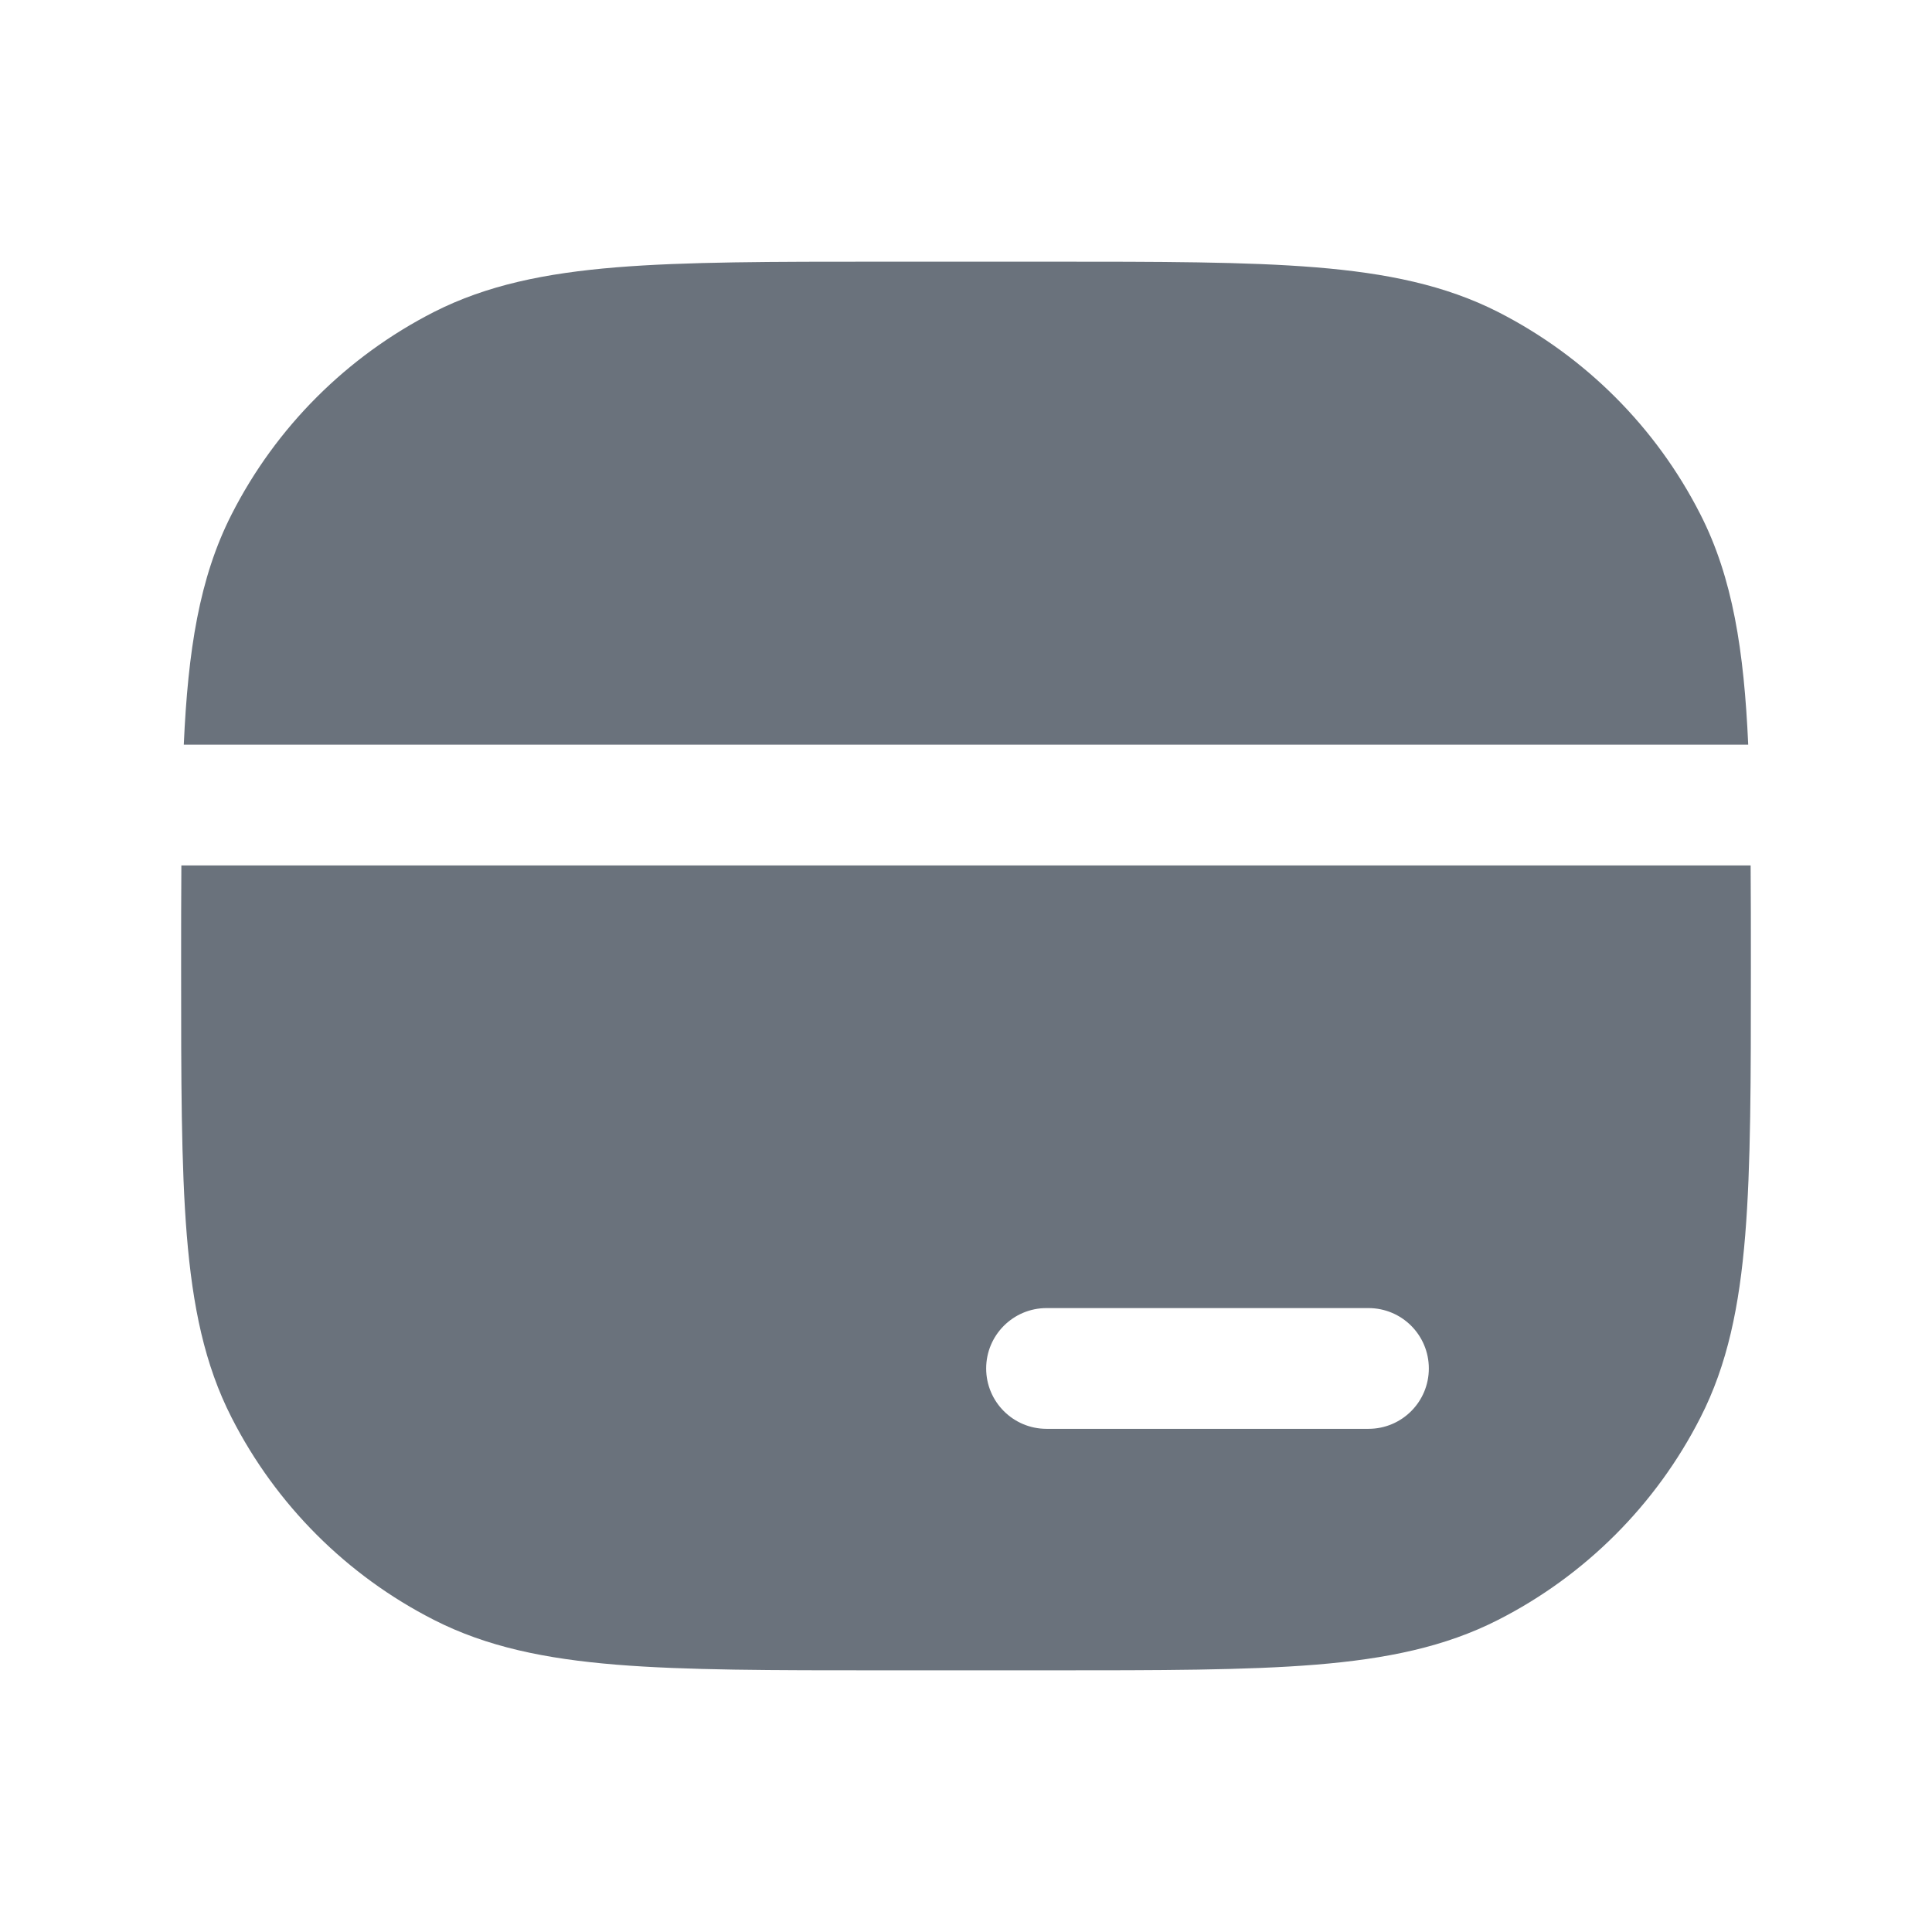 <svg width="16" height="16" viewBox="0 0 16 16" fill="none" xmlns="http://www.w3.org/2000/svg">
<path d="M8.689 2.167C9.604 2.167 10.32 2.167 10.897 2.214C11.483 2.262 11.968 2.361 12.407 2.584C13.128 2.952 13.715 3.538 14.082 4.26C14.35 4.786 14.443 5.388 14.478 6.167H1.522C1.557 5.388 1.65 4.786 1.918 4.26C2.285 3.538 2.872 2.952 3.593 2.584C4.032 2.361 4.517 2.262 5.103 2.214C5.68 2.167 6.396 2.167 7.311 2.167H8.689Z" fill="#6A727C"/>
<path fill-rule="evenodd" clip-rule="evenodd" d="M1.502 7.167C1.5 7.423 1.5 7.699 1.5 7.996V8.022C1.5 8.937 1.5 9.654 1.547 10.23C1.595 10.817 1.694 11.302 1.918 11.74C2.285 12.461 2.872 13.048 3.593 13.415C4.032 13.639 4.517 13.738 5.103 13.786C5.679 13.833 6.396 13.833 7.311 13.833H8.689C9.603 13.833 10.32 13.833 10.897 13.786C11.483 13.738 11.968 13.639 12.407 13.415C13.128 13.048 13.715 12.461 14.082 11.74C14.306 11.302 14.405 10.817 14.453 10.23C14.5 9.654 14.5 8.937 14.5 8.022V7.996C14.5 7.699 14.5 7.423 14.498 7.167H1.502ZM8.167 11.333C8.167 11.057 8.391 10.833 8.667 10.833H11.333C11.61 10.833 11.833 11.057 11.833 11.333C11.833 11.609 11.61 11.833 11.333 11.833H8.667C8.391 11.833 8.167 11.609 8.167 11.333Z" fill="#6A727C"/>
</svg>
